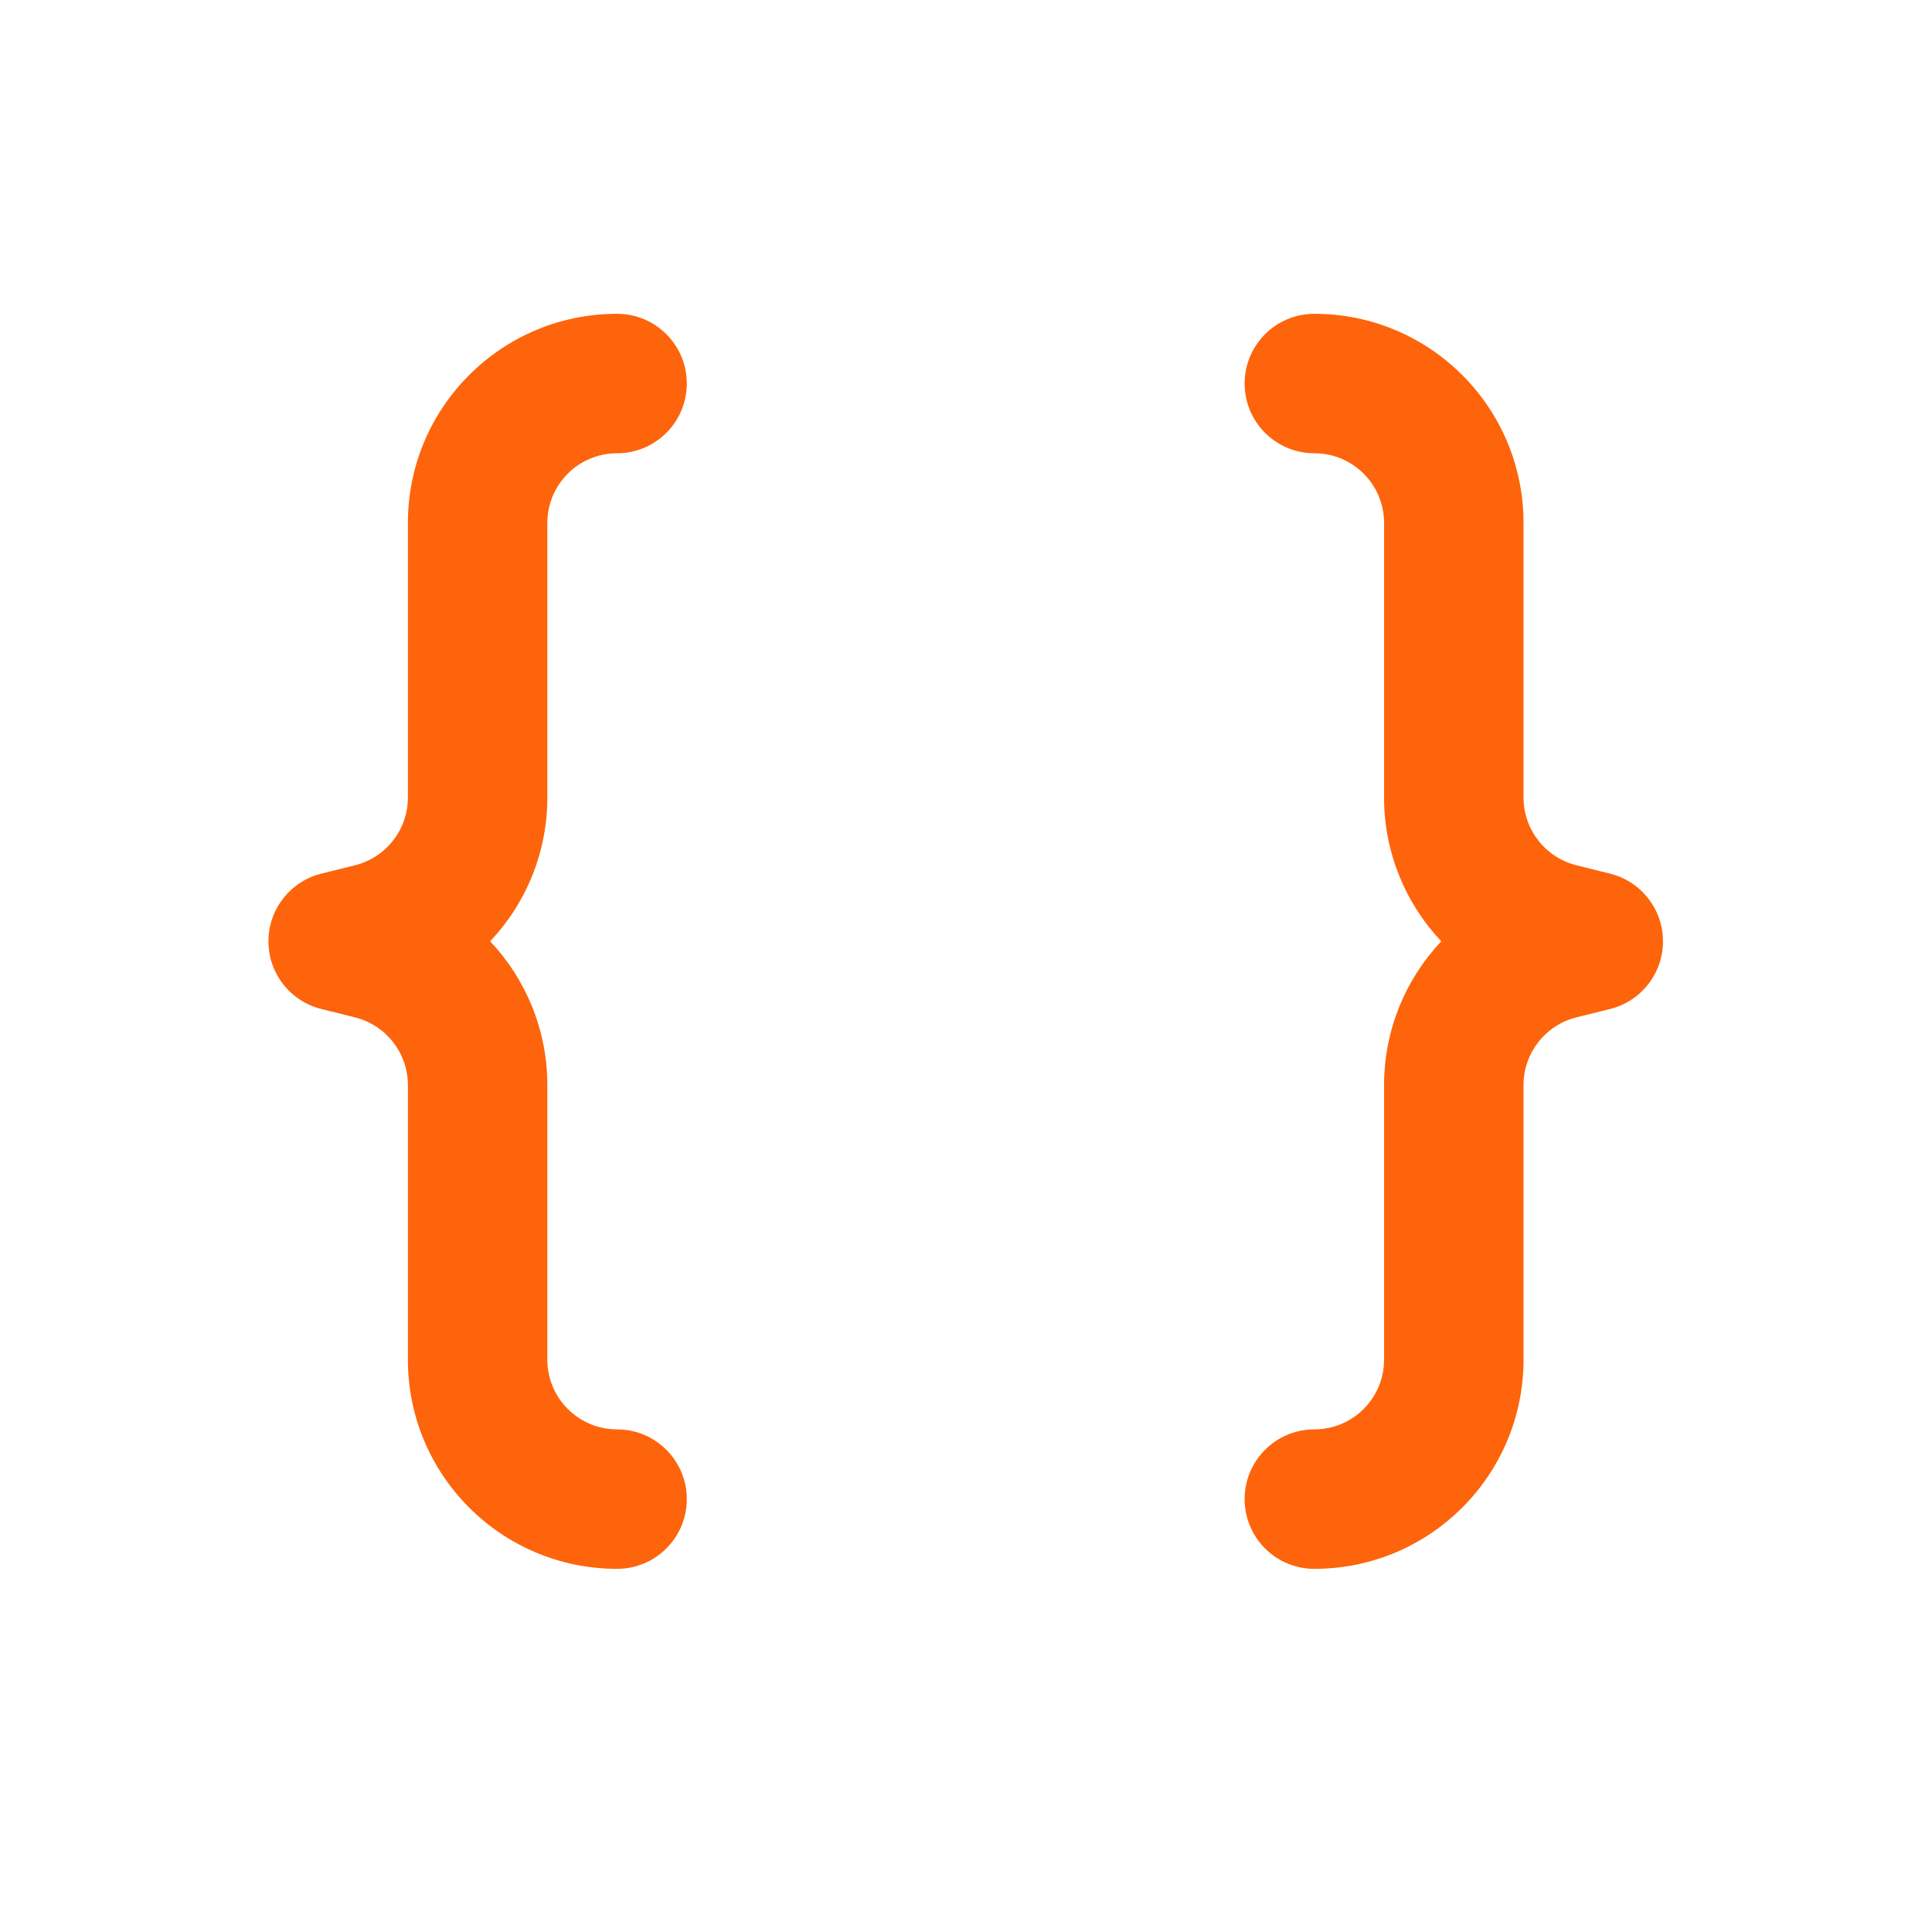 <svg width="33" height="33" viewBox="0 0 33 33" fill="none" xmlns="http://www.w3.org/2000/svg">
<path d="M6.967 8.933C6.967 6.959 8.567 5.36 10.54 5.36C11.198 5.36 11.731 5.893 11.731 6.551C11.731 7.208 11.198 7.742 10.54 7.742C9.882 7.742 9.349 8.275 9.349 8.933V13.623C9.349 14.562 8.983 15.432 8.372 16.078C8.983 16.725 9.349 17.595 9.349 18.534V23.224C9.349 23.882 9.882 24.415 10.54 24.415C11.198 24.415 11.731 24.949 11.731 25.606C11.731 26.264 11.198 26.797 10.54 26.797C8.567 26.797 6.967 25.198 6.967 23.224V18.534C6.967 17.987 6.595 17.511 6.065 17.378L5.487 17.234C4.957 17.102 4.585 16.625 4.585 16.078C4.585 15.532 4.957 15.056 5.487 14.923L6.065 14.779C6.595 14.646 6.967 14.17 6.967 13.623V8.933ZM26.023 8.933C26.023 6.959 24.423 5.36 22.45 5.36C21.792 5.36 21.259 5.893 21.259 6.551C21.259 7.208 21.792 7.742 22.45 7.742C23.108 7.742 23.641 8.275 23.641 8.933V13.623C23.641 14.562 24.007 15.432 24.618 16.078C24.007 16.725 23.641 17.595 23.641 18.534V23.224C23.641 23.882 23.108 24.415 22.45 24.415C21.792 24.415 21.259 24.949 21.259 25.606C21.259 26.264 21.792 26.797 22.45 26.797C24.423 26.797 26.023 25.198 26.023 23.224V18.534C26.023 17.987 26.395 17.511 26.925 17.378L27.503 17.234C28.033 17.102 28.405 16.625 28.405 16.078C28.405 15.532 28.033 15.056 27.503 14.923L26.925 14.779C26.395 14.646 26.023 14.17 26.023 13.623V8.933Z" fill="#FE640B"/>
</svg>
